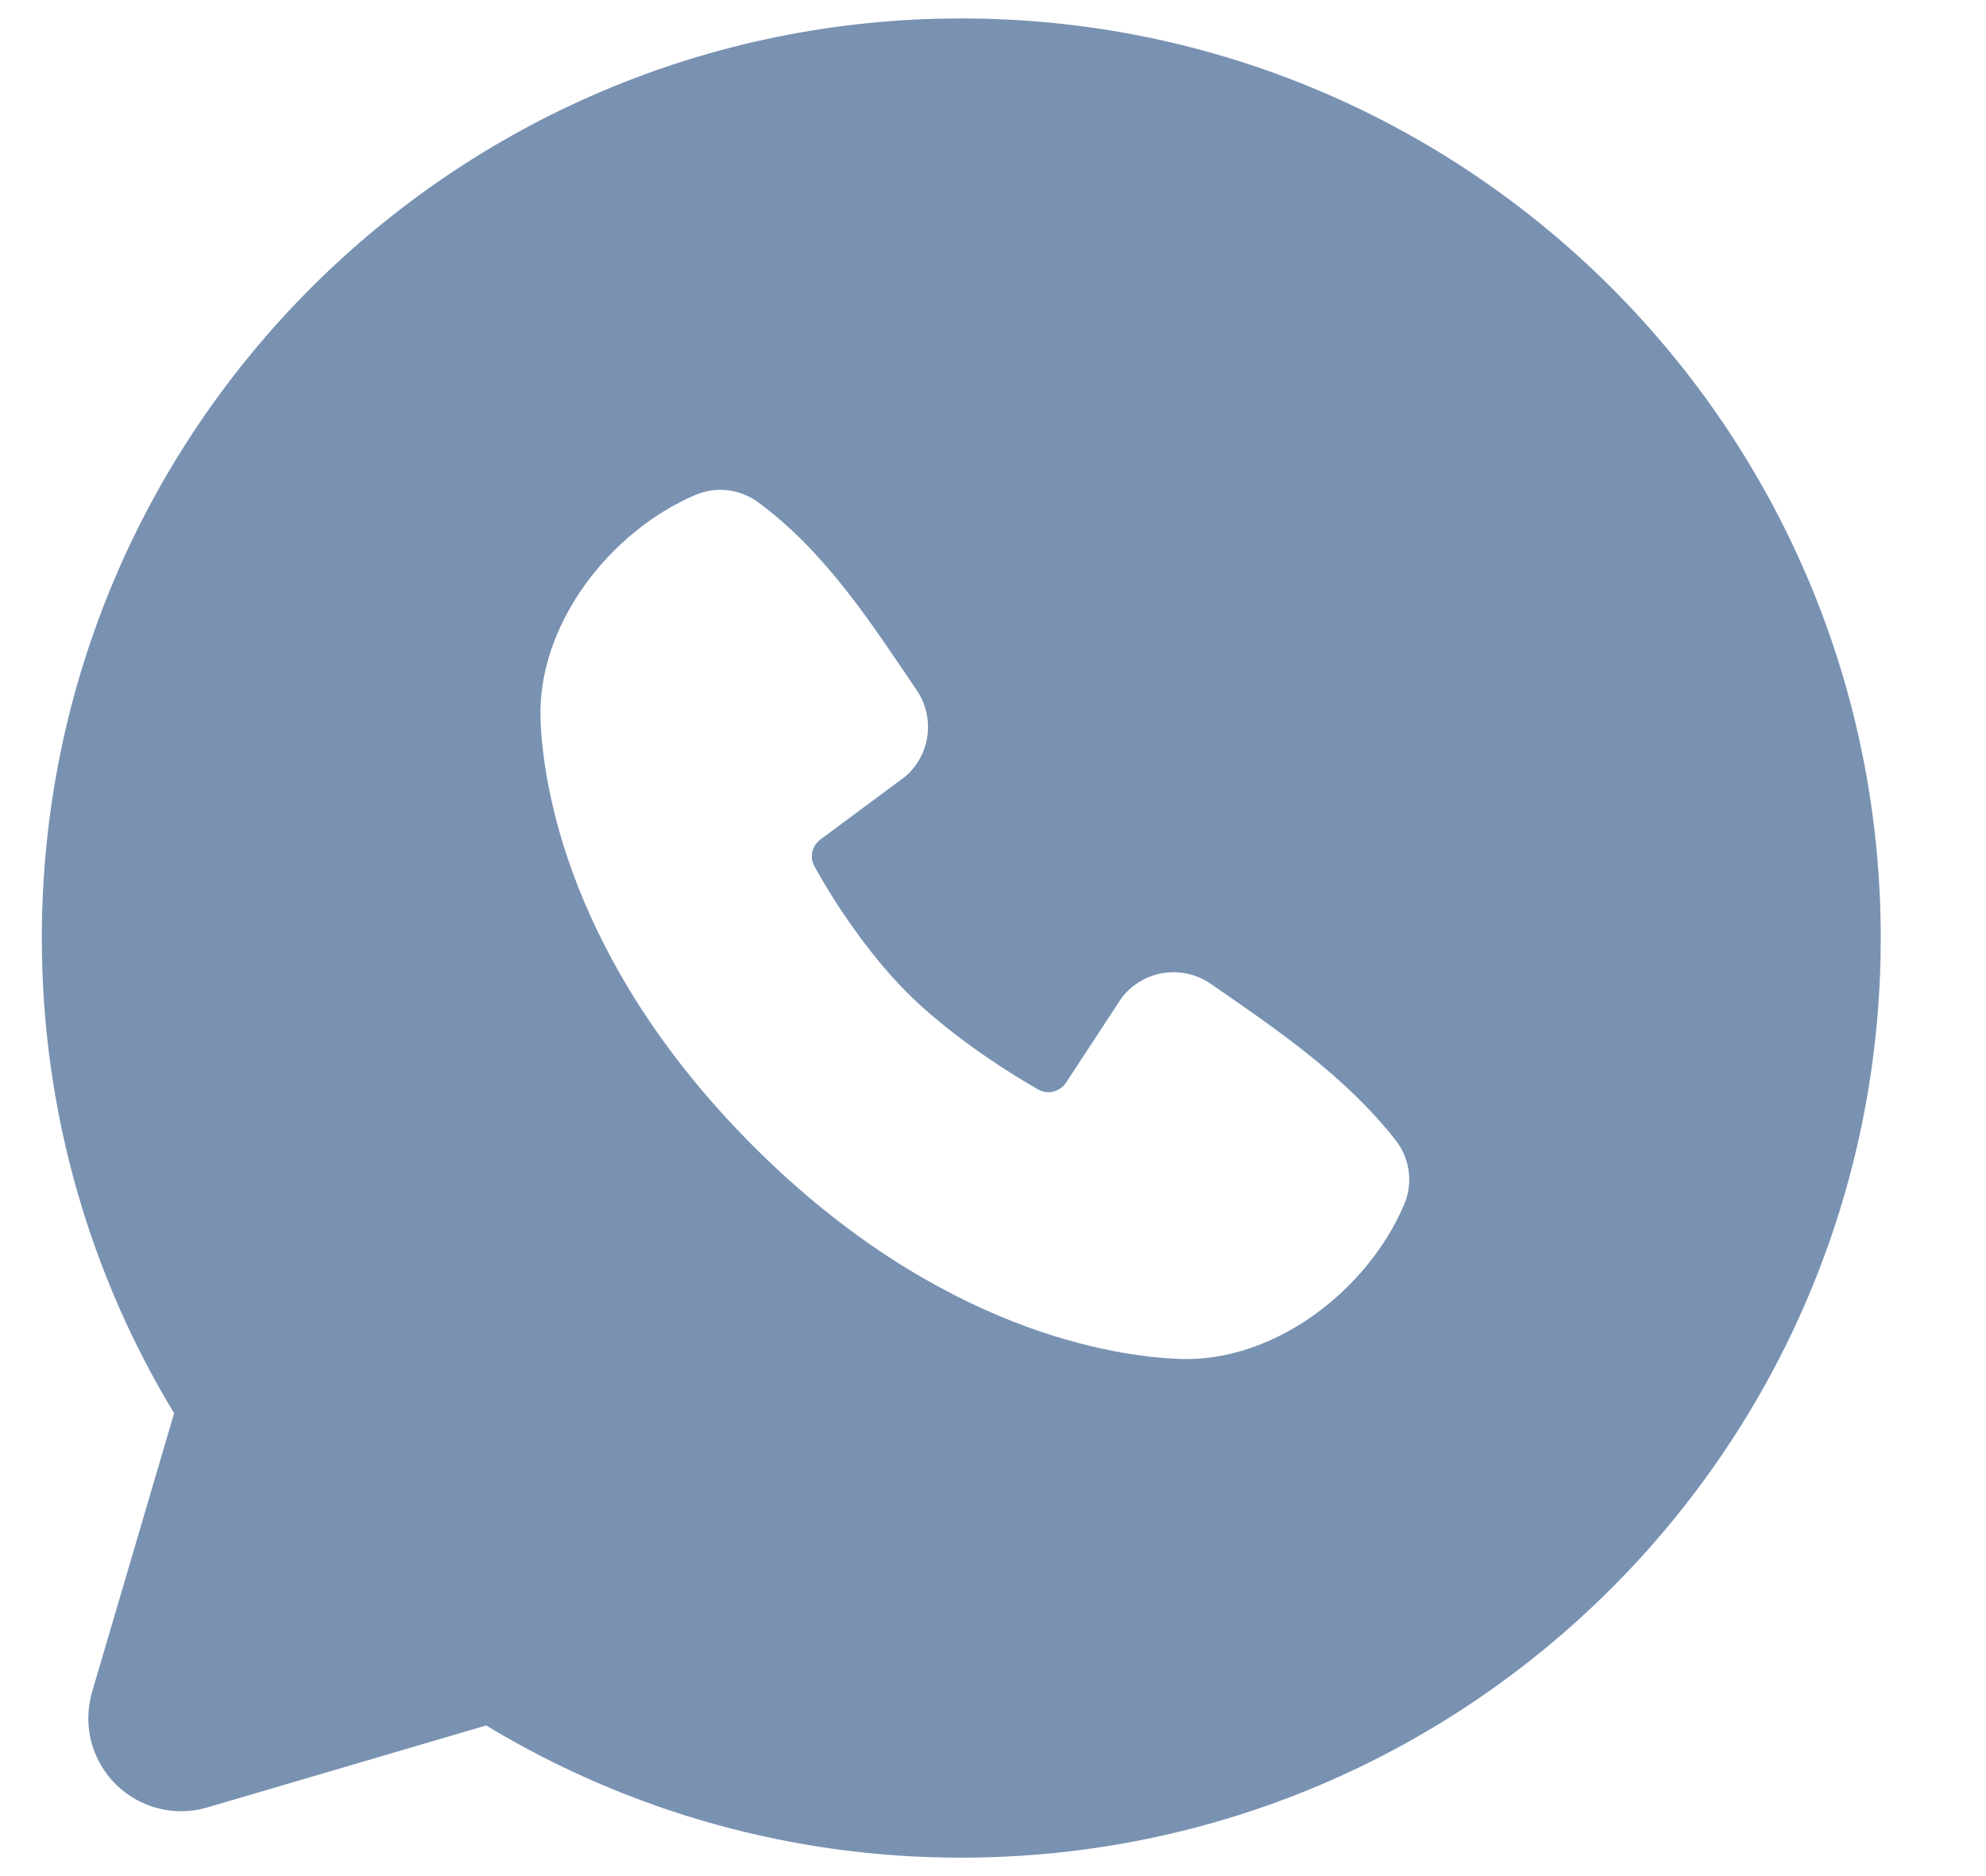 <svg width="18" height="17" viewBox="0 0 18 17" fill="none" xmlns="http://www.w3.org/2000/svg">
<path fill-rule="evenodd" clip-rule="evenodd" d="M8.713 0.167C4.11 0.167 0.379 3.897 0.379 8.5C0.379 10.075 0.817 11.55 1.578 12.806L0.834 15.333C0.792 15.478 0.789 15.632 0.826 15.779C0.864 15.925 0.94 16.059 1.047 16.166C1.154 16.273 1.287 16.349 1.434 16.386C1.58 16.424 1.734 16.421 1.879 16.378L4.406 15.635C5.705 16.421 7.195 16.835 8.713 16.833C13.315 16.833 17.046 13.102 17.046 8.5C17.046 3.897 13.315 0.167 8.713 0.167ZM6.828 10.386C8.514 12.071 10.123 12.293 10.691 12.314C11.555 12.346 12.397 11.686 12.724 10.92C12.766 10.825 12.781 10.72 12.768 10.617C12.755 10.514 12.715 10.416 12.651 10.334C12.194 9.751 11.577 9.332 10.974 8.915C10.848 8.828 10.693 8.793 10.542 8.817C10.39 8.842 10.255 8.924 10.163 9.046L9.663 9.809C9.636 9.85 9.595 9.879 9.548 9.891C9.501 9.903 9.451 9.896 9.409 9.872C9.069 9.678 8.575 9.348 8.22 8.993C7.865 8.638 7.555 8.166 7.381 7.849C7.359 7.809 7.353 7.762 7.363 7.717C7.374 7.673 7.4 7.633 7.437 7.606L8.207 7.035C8.317 6.939 8.388 6.807 8.406 6.662C8.425 6.518 8.389 6.372 8.307 6.252C7.934 5.705 7.499 5.01 6.868 4.549C6.786 4.49 6.691 4.453 6.591 4.442C6.491 4.431 6.39 4.447 6.298 4.487C5.531 4.815 4.868 5.657 4.899 6.522C4.92 7.091 5.143 8.7 6.828 10.386Z" fill="#7992B2"/>
</svg>
